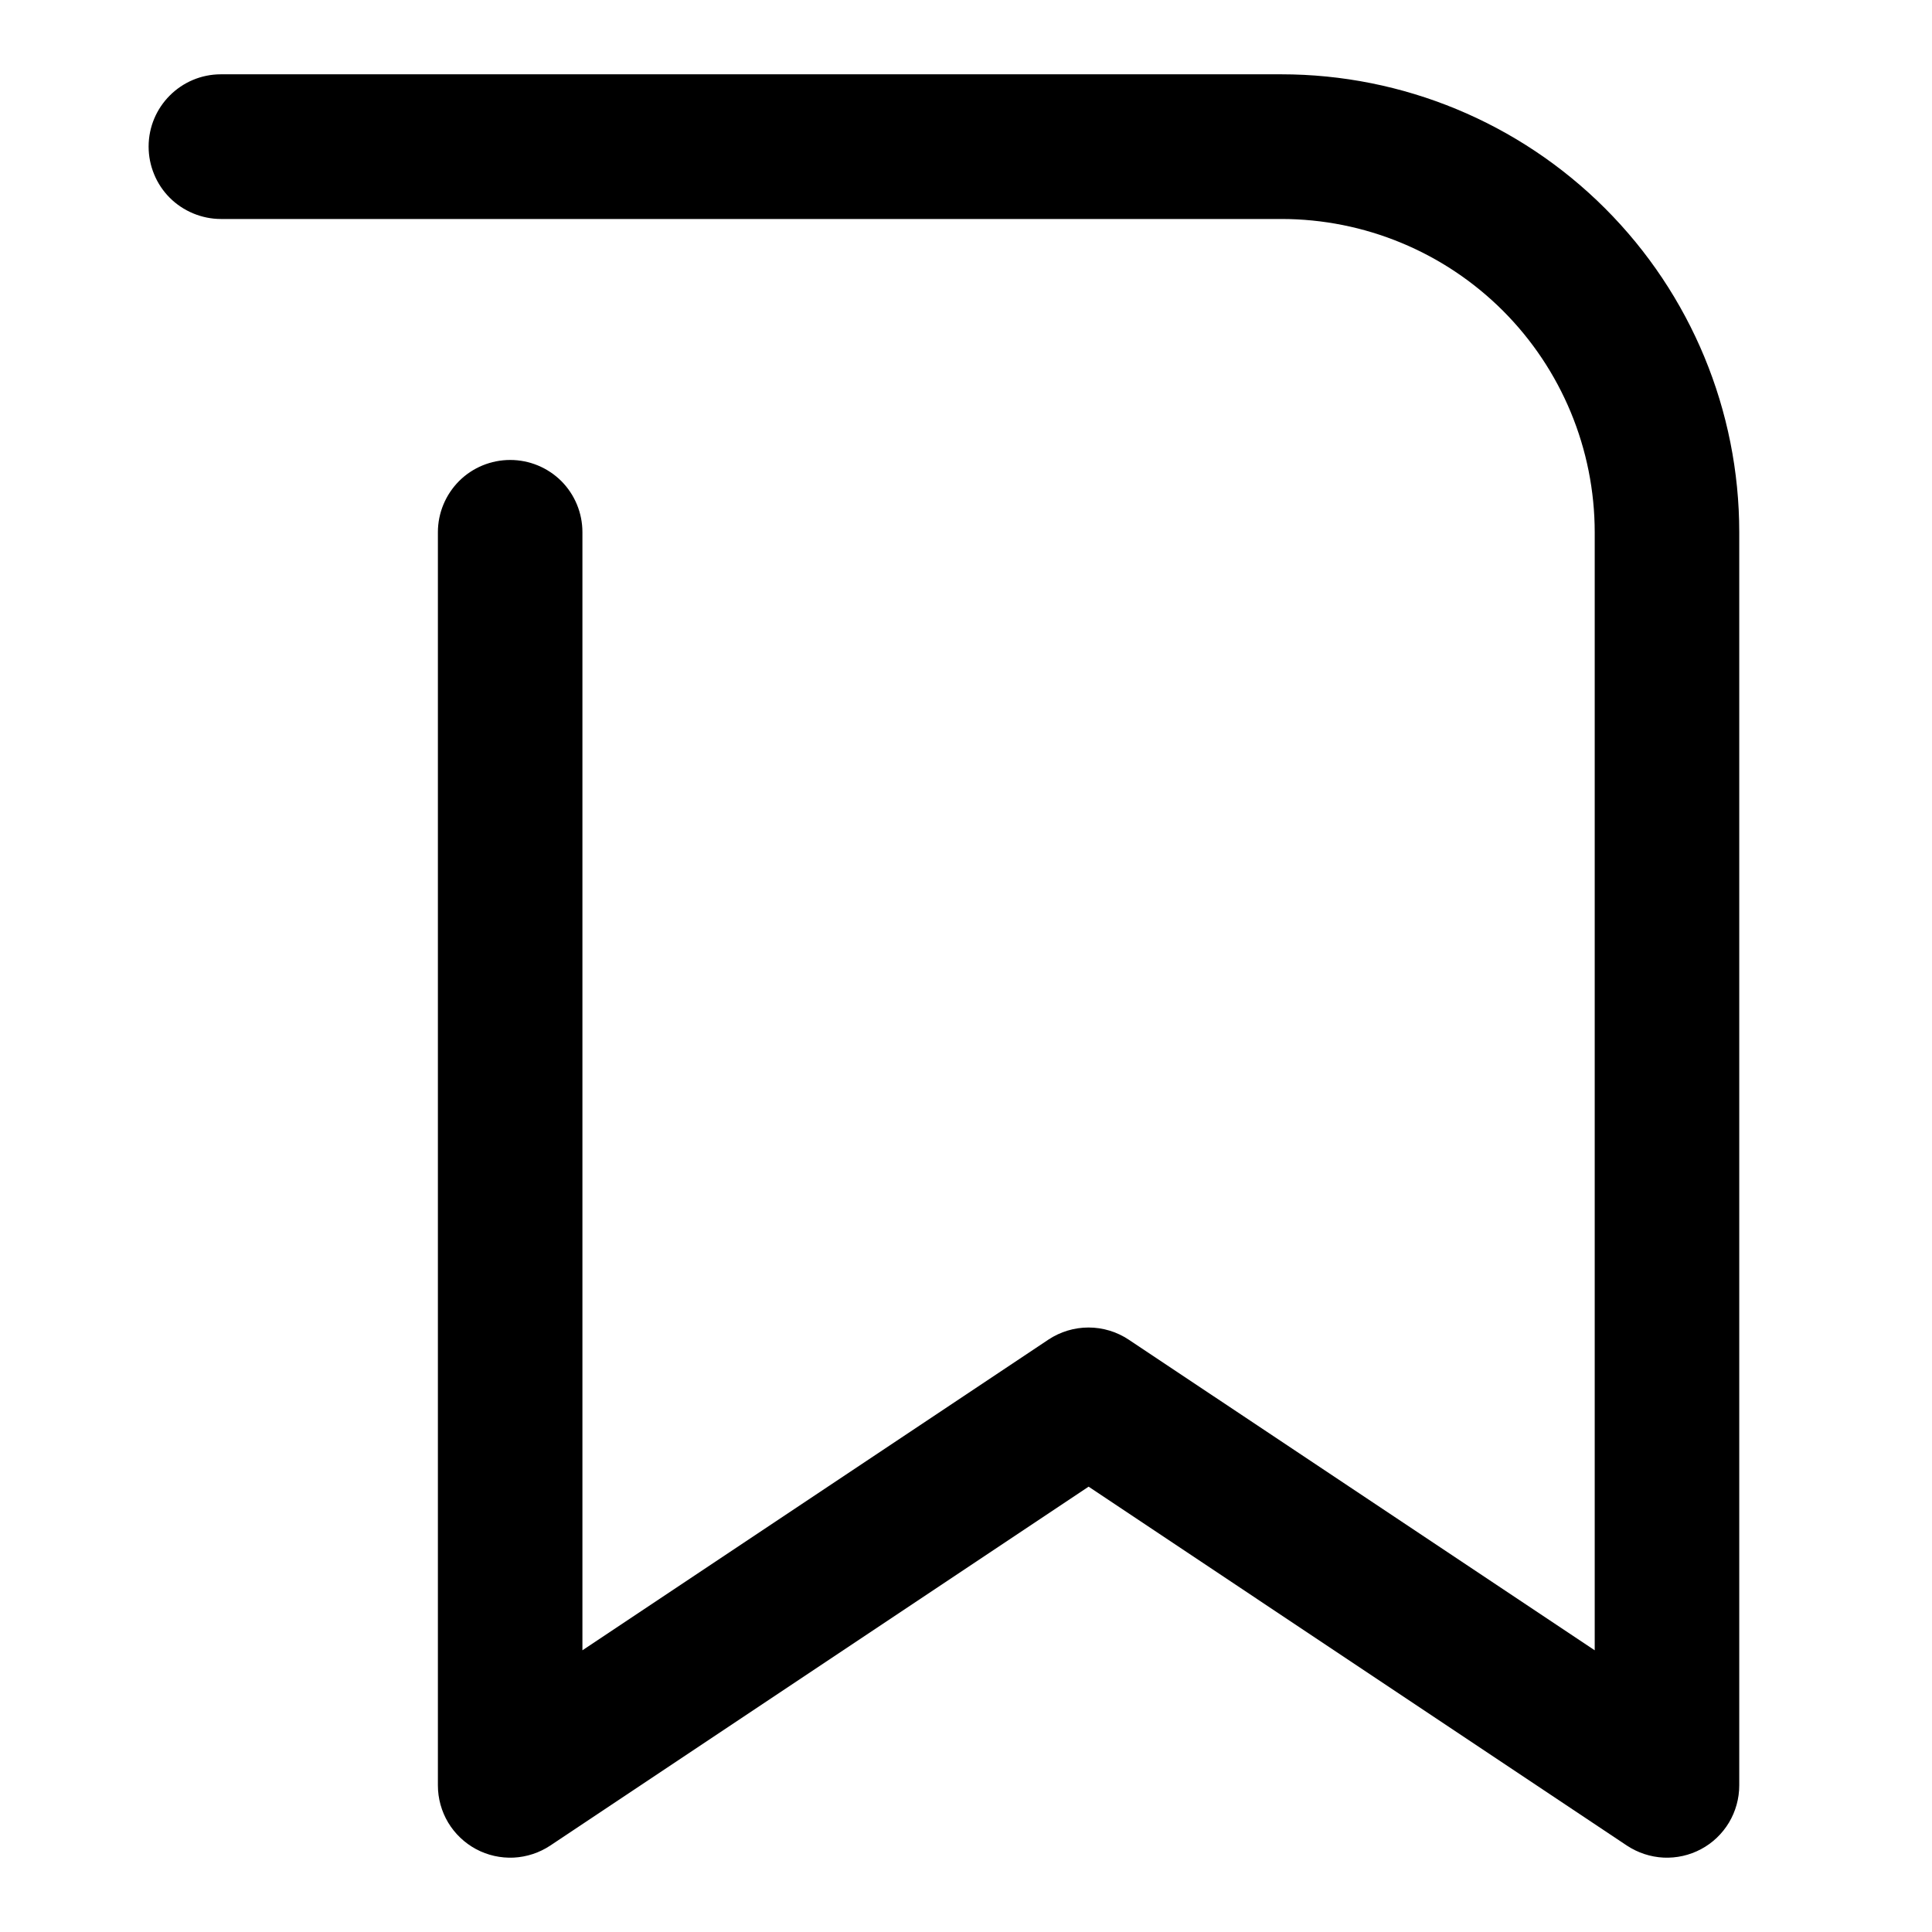 <svg width="26" height="26" viewBox="0 0 26 26" fill="none" xmlns="http://www.w3.org/2000/svg">
<path fill-rule="evenodd" clip-rule="evenodd" d="M2 1.973C2 1.436 2.436 1 2.973 1H17.244C18.878 1 20.445 1.649 21.601 2.805C22.757 3.961 23.406 5.528 23.406 7.162V24.027C23.406 24.203 23.358 24.376 23.268 24.527C23.177 24.678 23.048 24.802 22.892 24.885C22.737 24.968 22.562 25.007 22.387 24.999C22.211 24.99 22.041 24.934 21.894 24.837L14.65 20.007L7.405 24.837C7.259 24.934 7.088 24.99 6.913 24.999C6.737 25.007 6.562 24.968 6.407 24.885C6.252 24.802 6.122 24.678 6.031 24.527C5.941 24.376 5.893 24.203 5.893 24.027V7.162C5.893 6.904 5.996 6.657 6.178 6.474C6.36 6.292 6.608 6.19 6.866 6.19C7.124 6.19 7.371 6.292 7.554 6.474C7.736 6.657 7.838 6.904 7.838 7.162V22.209L14.109 18.028C14.269 17.922 14.457 17.865 14.649 17.865C14.841 17.865 15.029 17.922 15.189 18.028L21.461 22.209V7.162C21.46 6.044 21.016 4.972 20.225 4.181C19.434 3.391 18.362 2.947 17.244 2.947H2.973C2.845 2.947 2.718 2.921 2.6 2.872C2.482 2.823 2.375 2.752 2.284 2.661C2.194 2.571 2.122 2.463 2.074 2.345C2.025 2.227 2 2.1 2 1.973Z" fill="black"/>
</svg>
